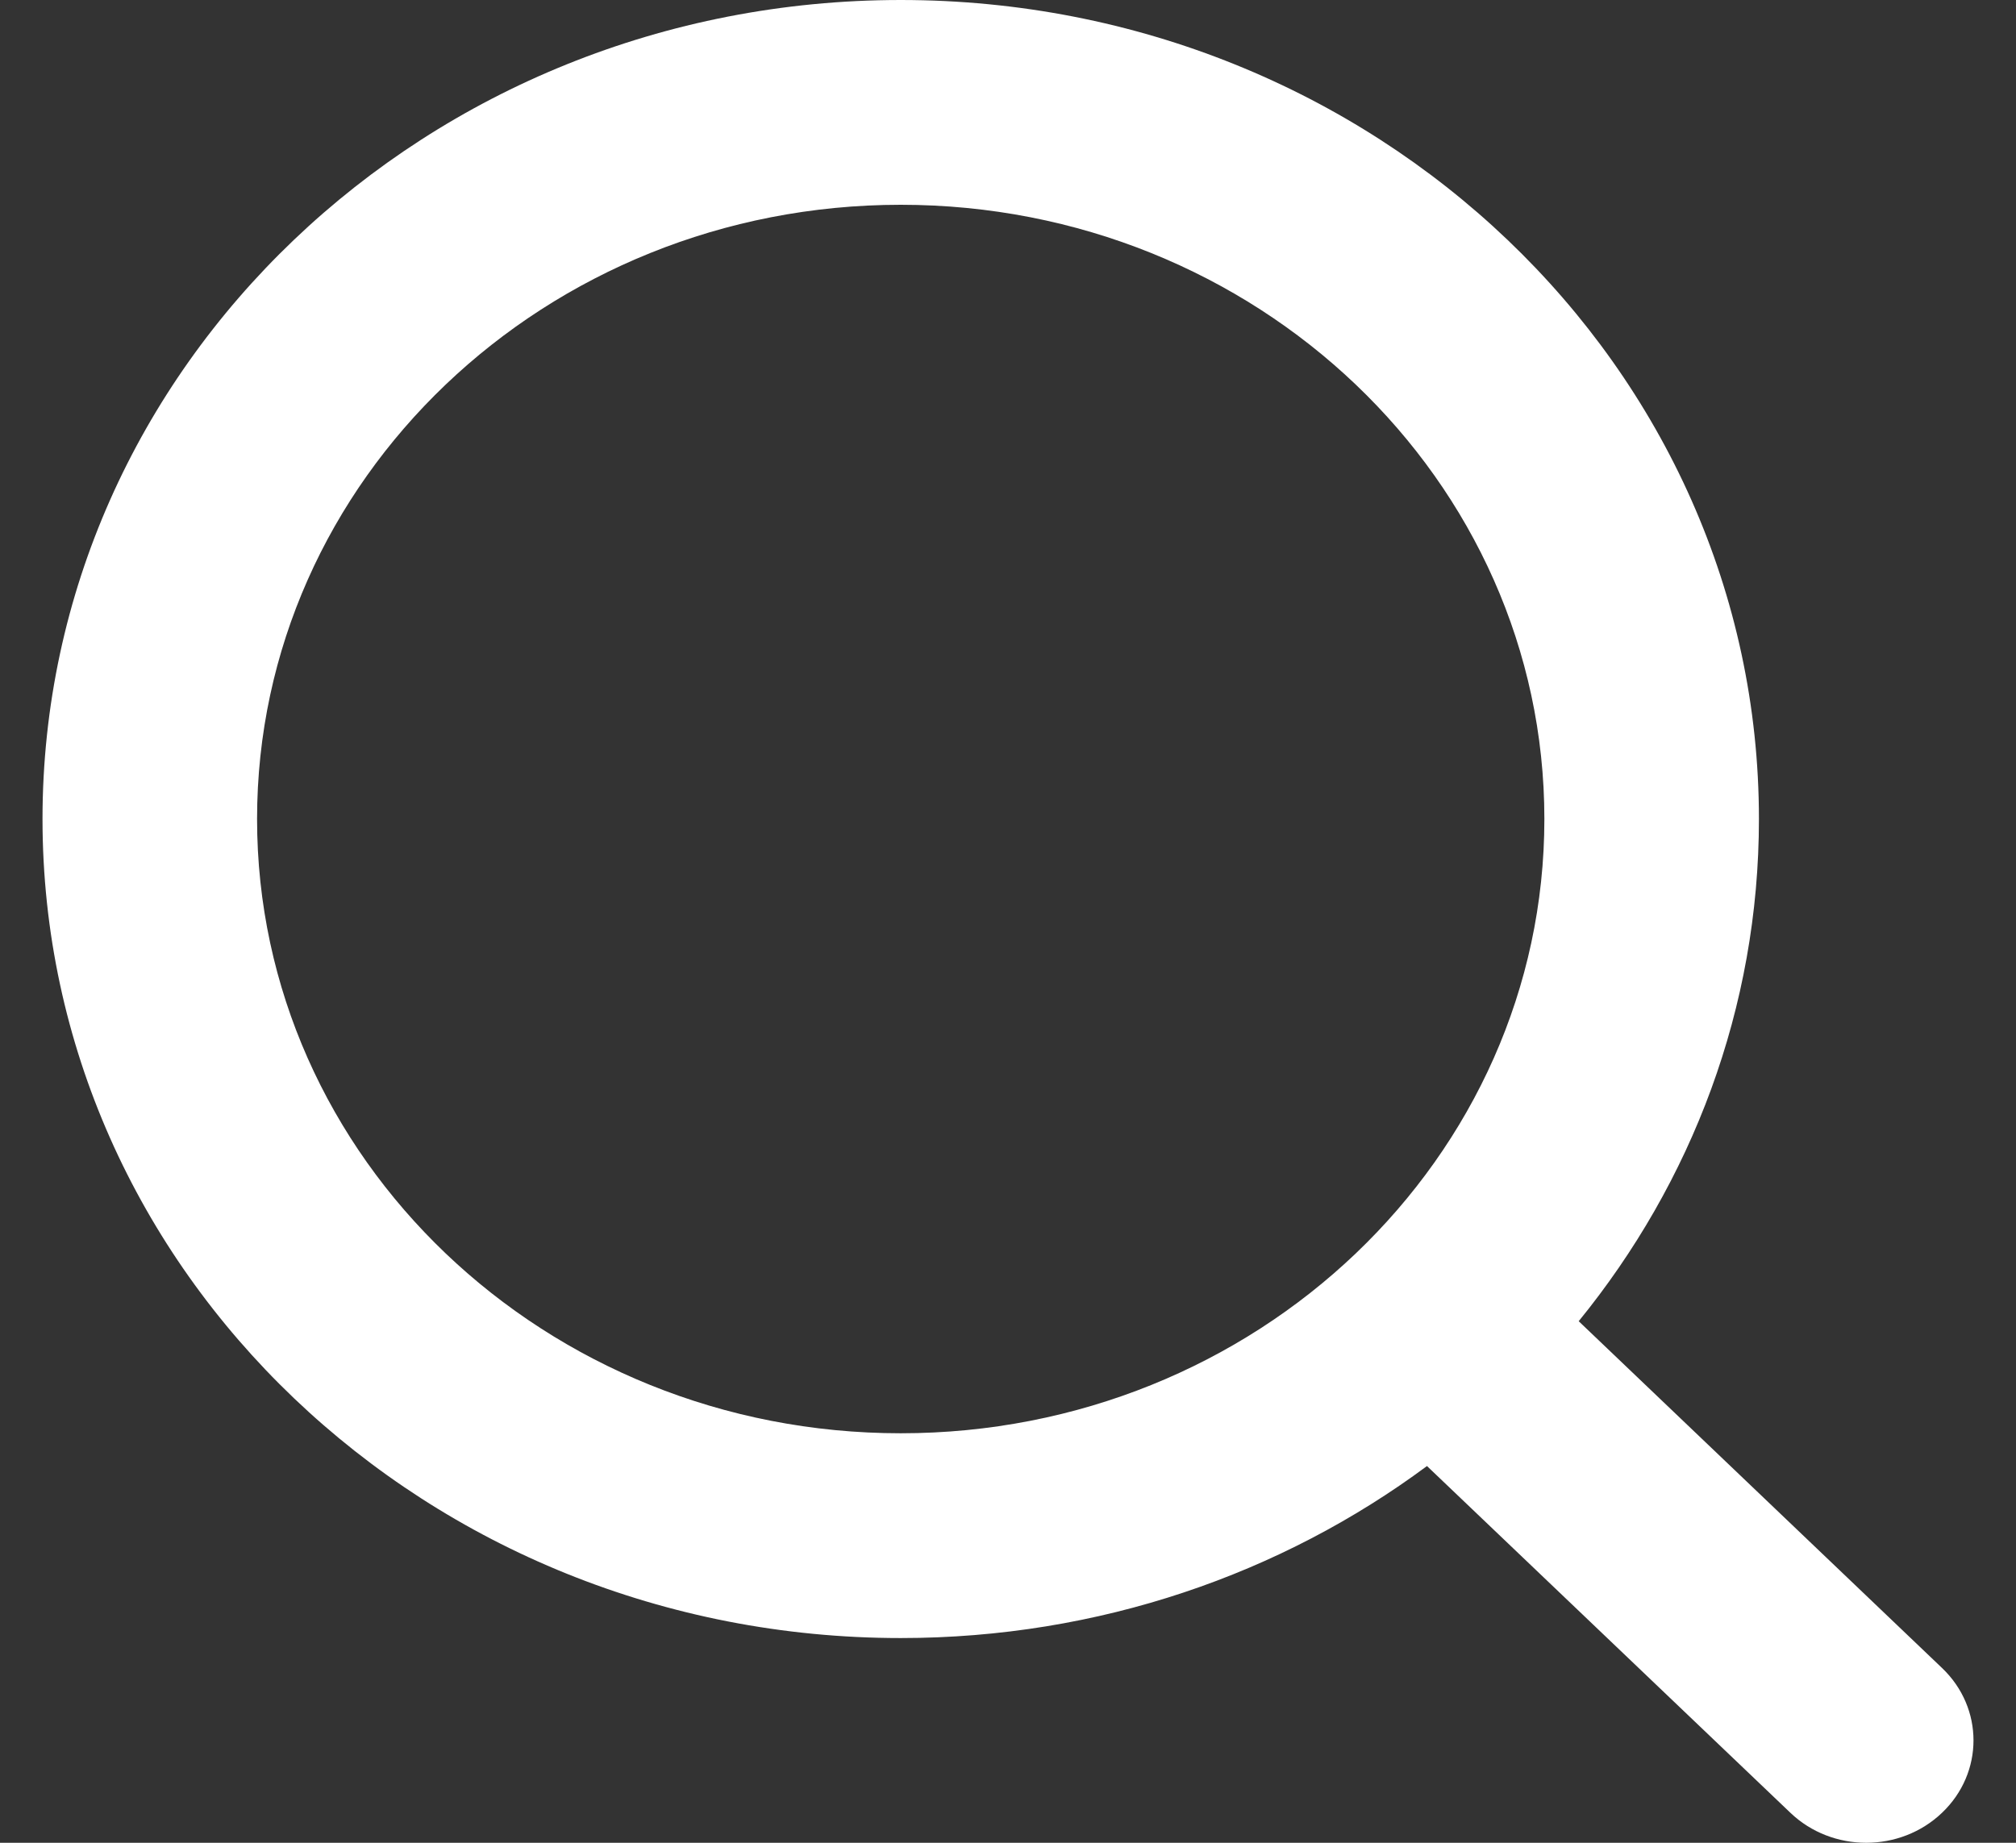 <svg width="35" height="32" viewBox="0 0 35 32" fill="none" xmlns="http://www.w3.org/2000/svg">
<rect x="0" y="0" width="35" height="32" fill="#333333" stroke="none"/>
<path fill-rule="evenodd" clip-rule="evenodd" d="M15.638 3.556C9.466 3.556 4.463 8.331 4.463 14.222C4.463 20.113 9.466 24.889 15.638 24.889C21.809 24.889 26.812 20.113 26.812 14.222C26.812 8.331 21.809 3.556 15.638 3.556ZM0.738 14.222C0.738 6.368 7.409 0 15.638 0C23.866 0 30.537 6.368 30.537 14.222C30.537 17.509 29.369 20.535 27.408 22.943L33.716 28.965C34.444 29.659 34.444 30.785 33.716 31.479C32.989 32.174 31.81 32.174 31.083 31.479L24.774 25.458C22.251 27.33 19.081 28.445 15.638 28.445C7.409 28.445 0.738 22.077 0.738 14.222Z" fill="white"/>
</svg>
